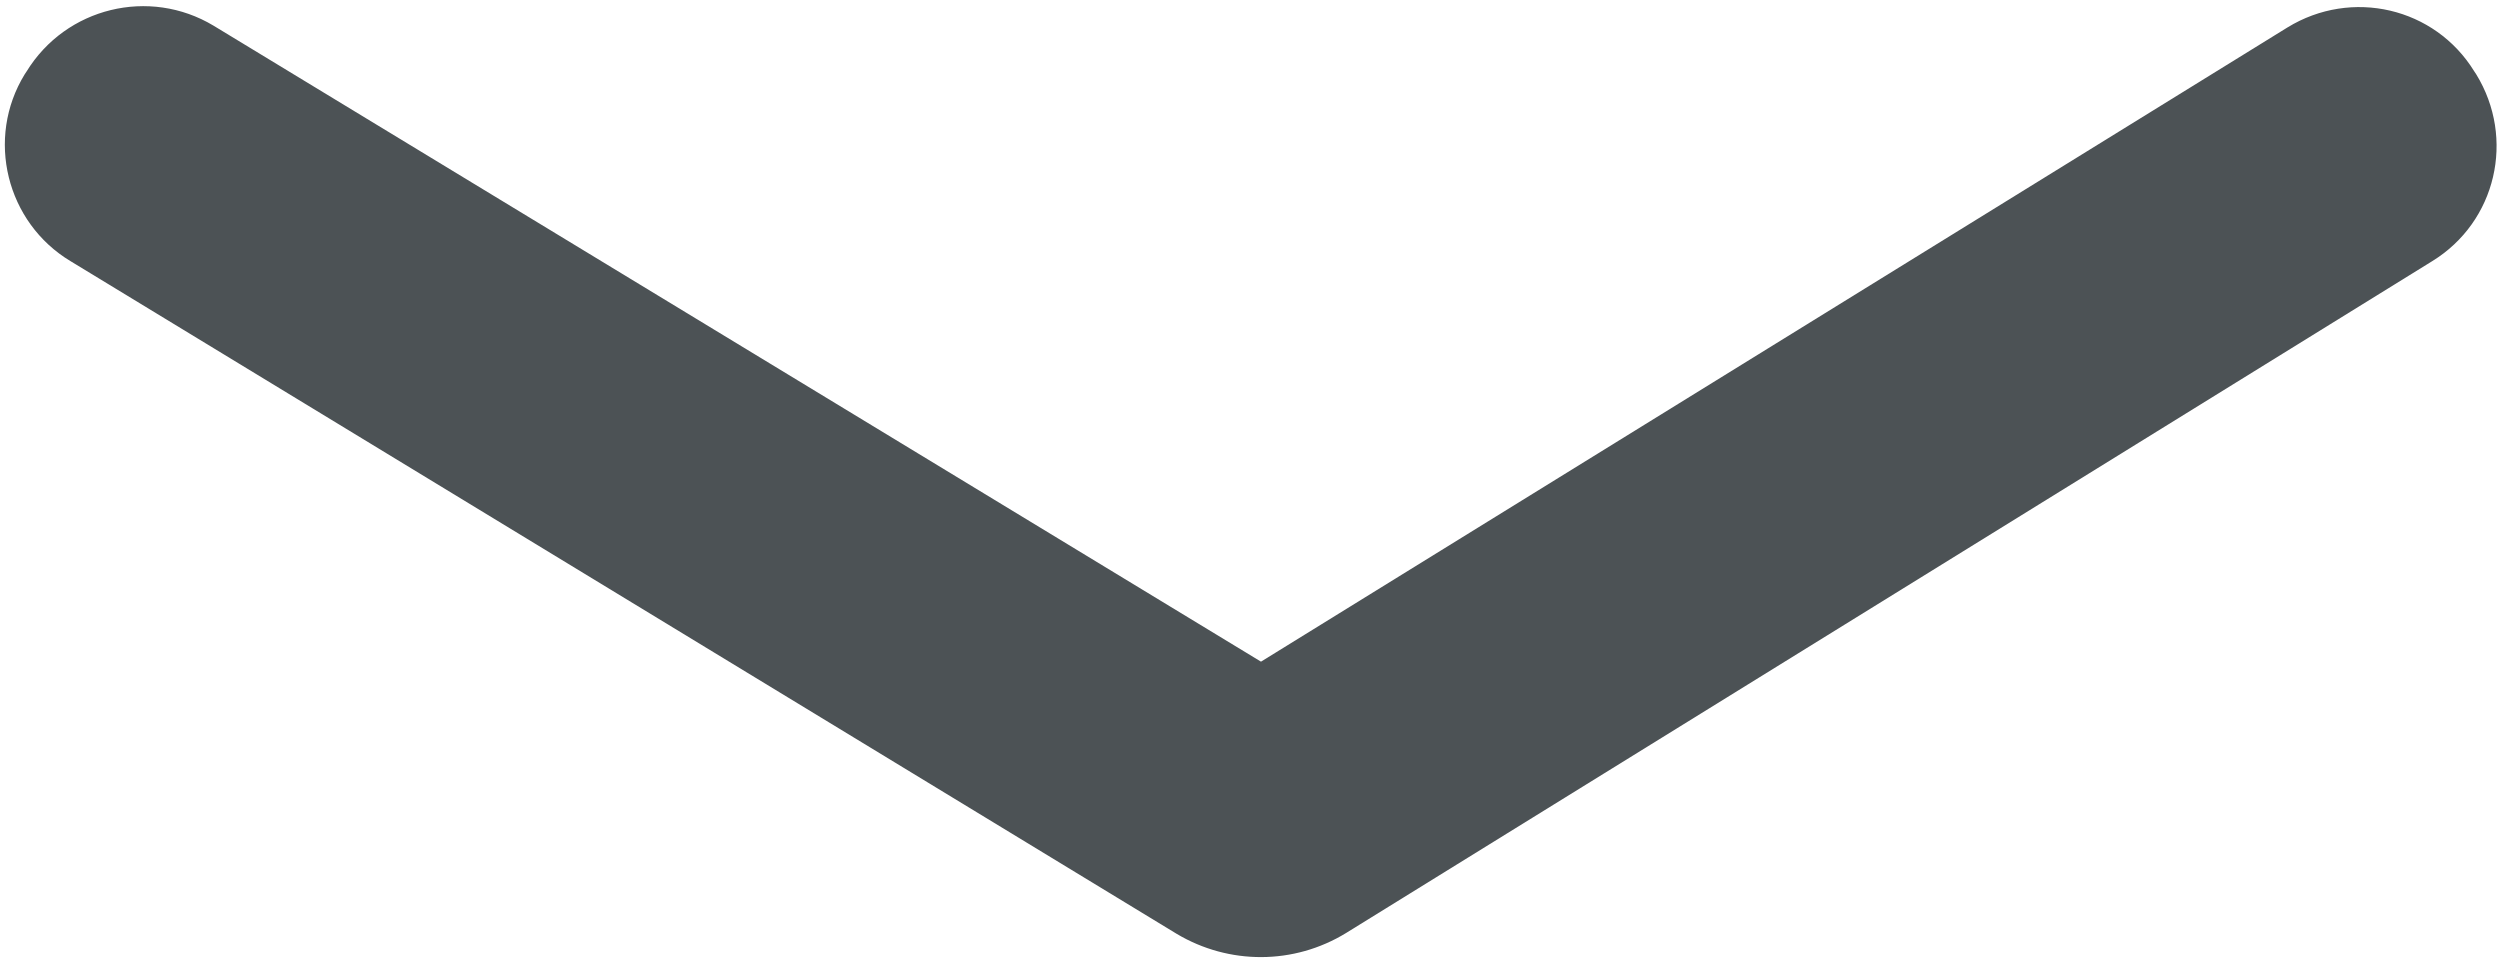 <svg xmlns="http://www.w3.org/2000/svg" viewBox="0 0 272.8 105.9">
    <path fill="#4C5255" d="M2.7,8.1l0.2-0.3c4.3-7,13.4-9.2,20.4-5l114.3,69.4L249.6,3c7-4.3,16.1-2.2,20.4,4.8l0.2,0.3 c4.3,7,2.2,16.1-4.8,20.4l-118.5,73.3c-5.7,3.5-12.8,3.5-18.5,0.1L7.7,28.5C0.7,24.3-1.6,15.1,2.7,8.1z"/>
</svg>